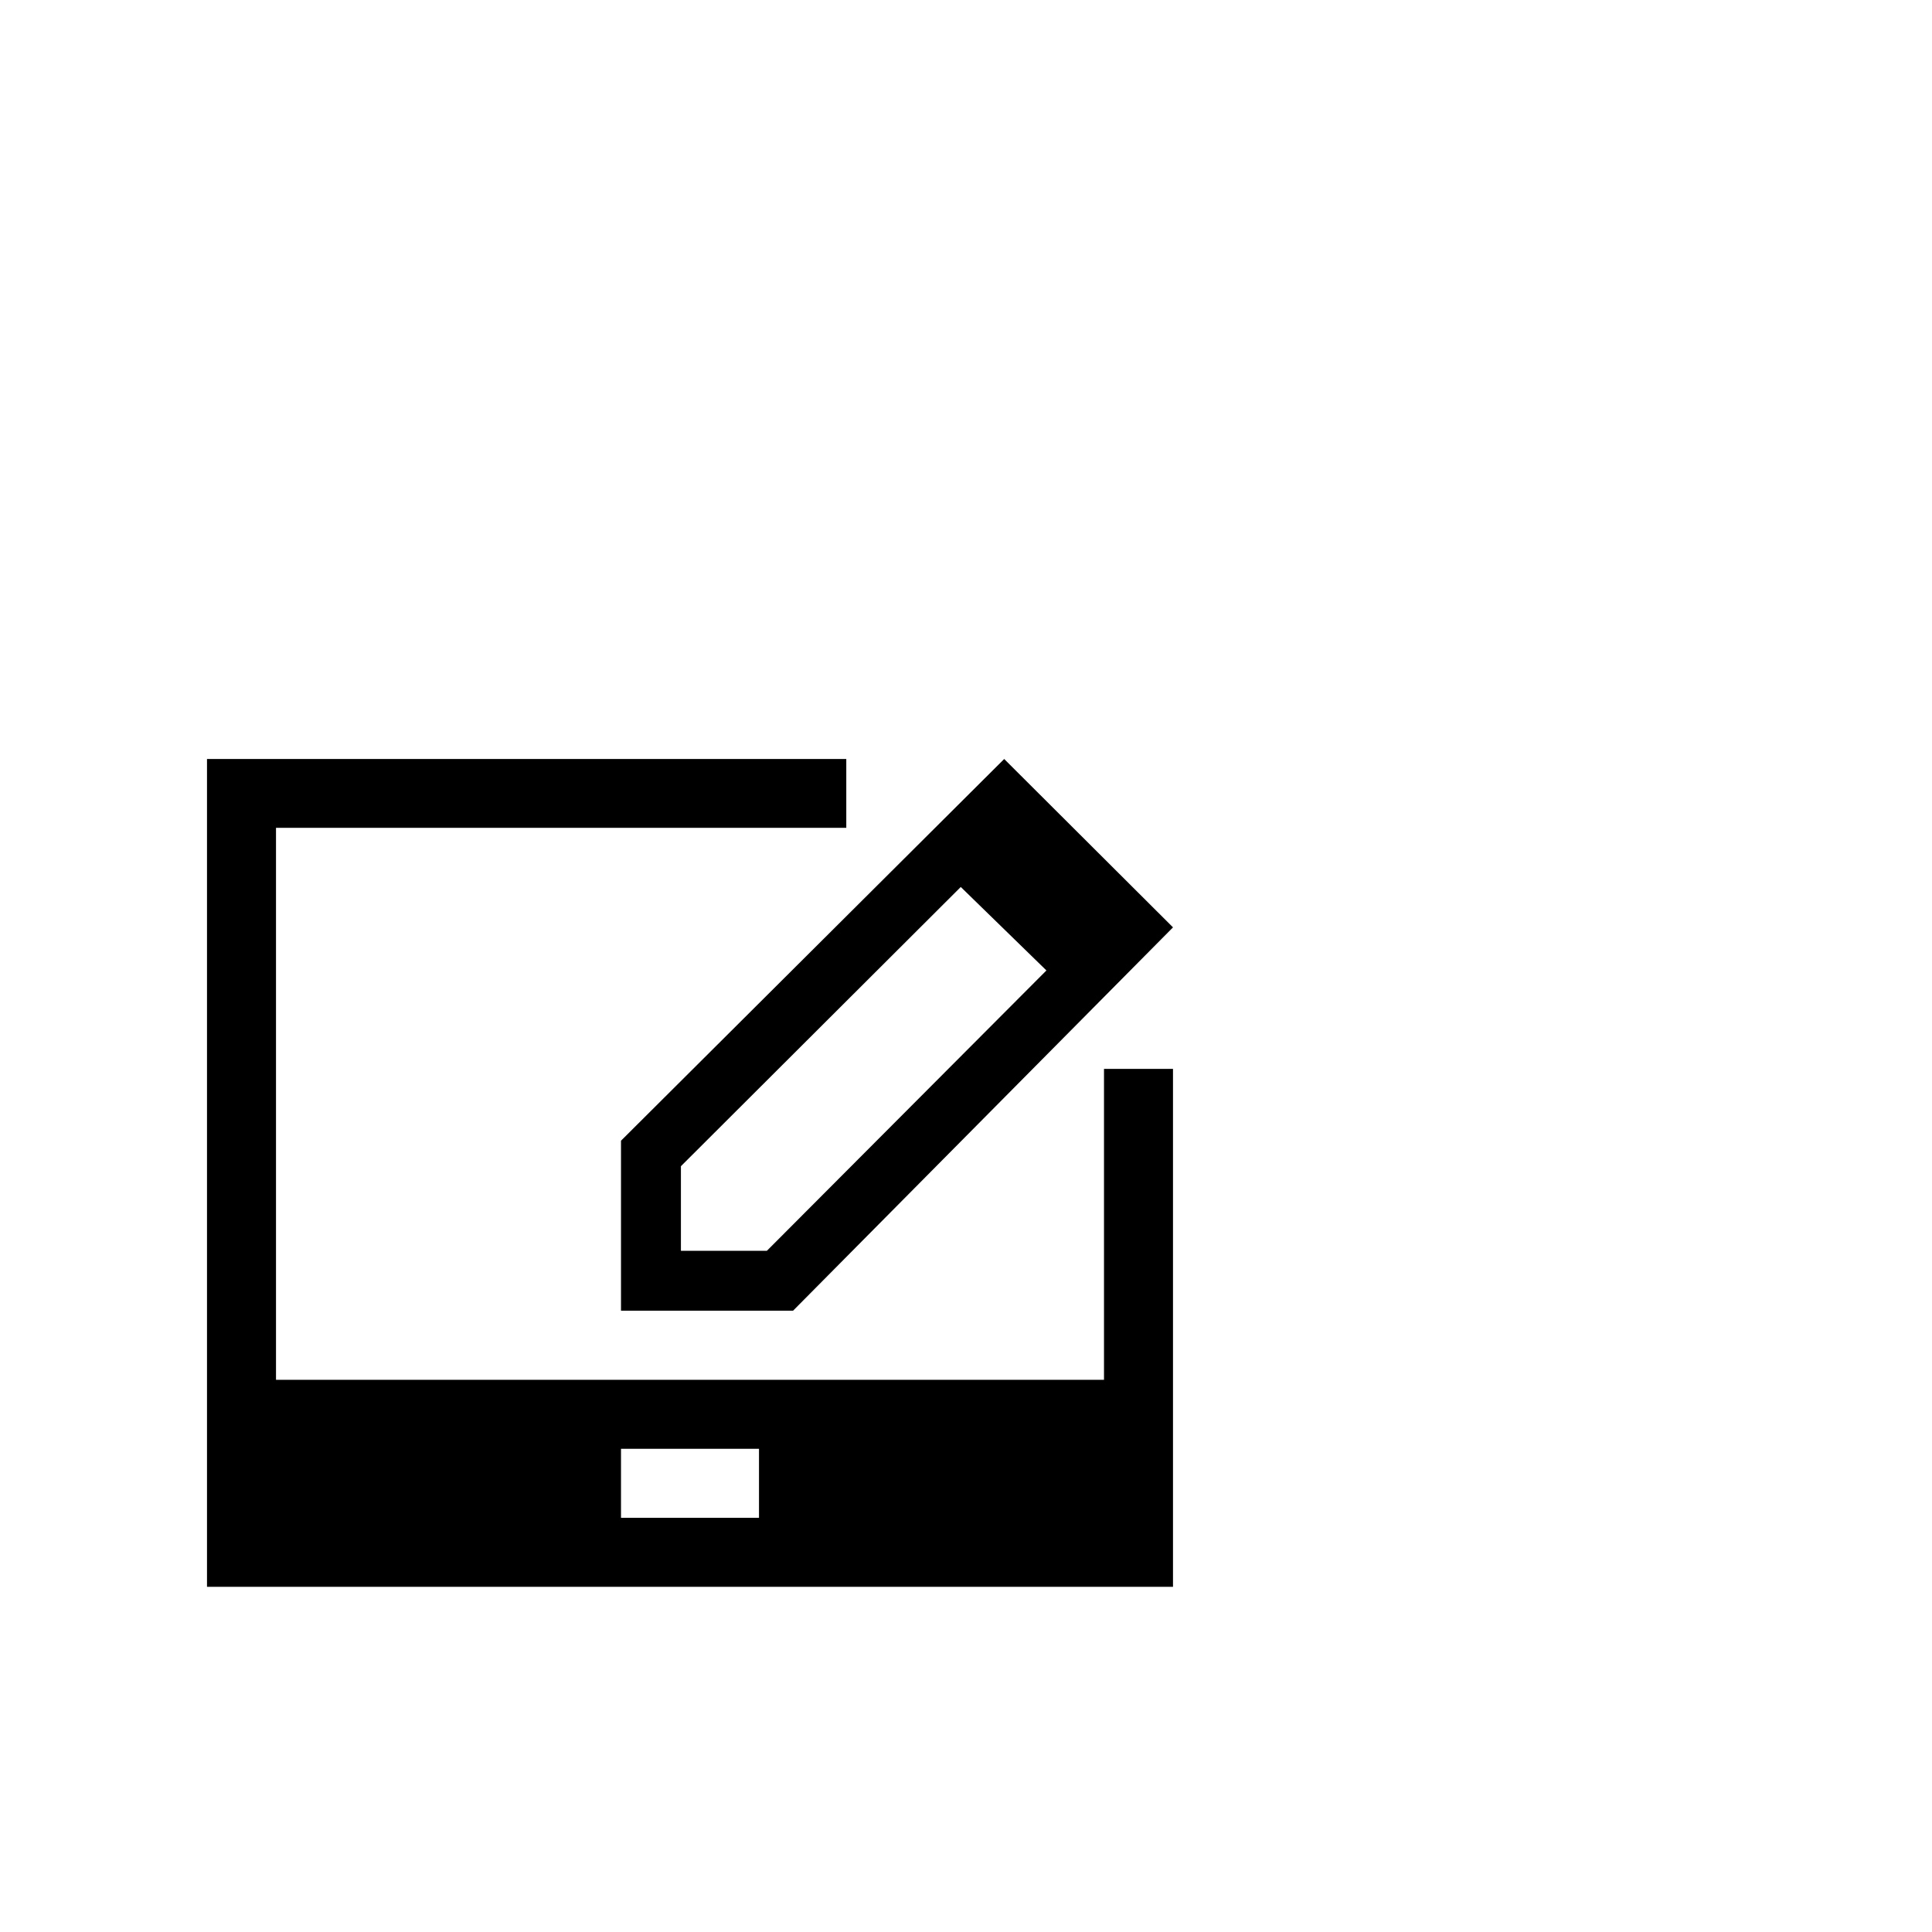 <svg width="64" height="64" viewBox="0 0 1792 1792" xmlns="http://www.w3.org/2000/svg"><path d="M1024 991.438h64v480.385H192V704h592.963v63.823H256v512h768V991.438zm-448 352.385v64h128v-64H576zm0-128.075v-157.695L931.423 704 1088 860.166l-352.435 355.582H576zm55.575-134.049v78.474h79.724l259.295-260.045-79.443-77.424-259.577 258.995z"/></svg>